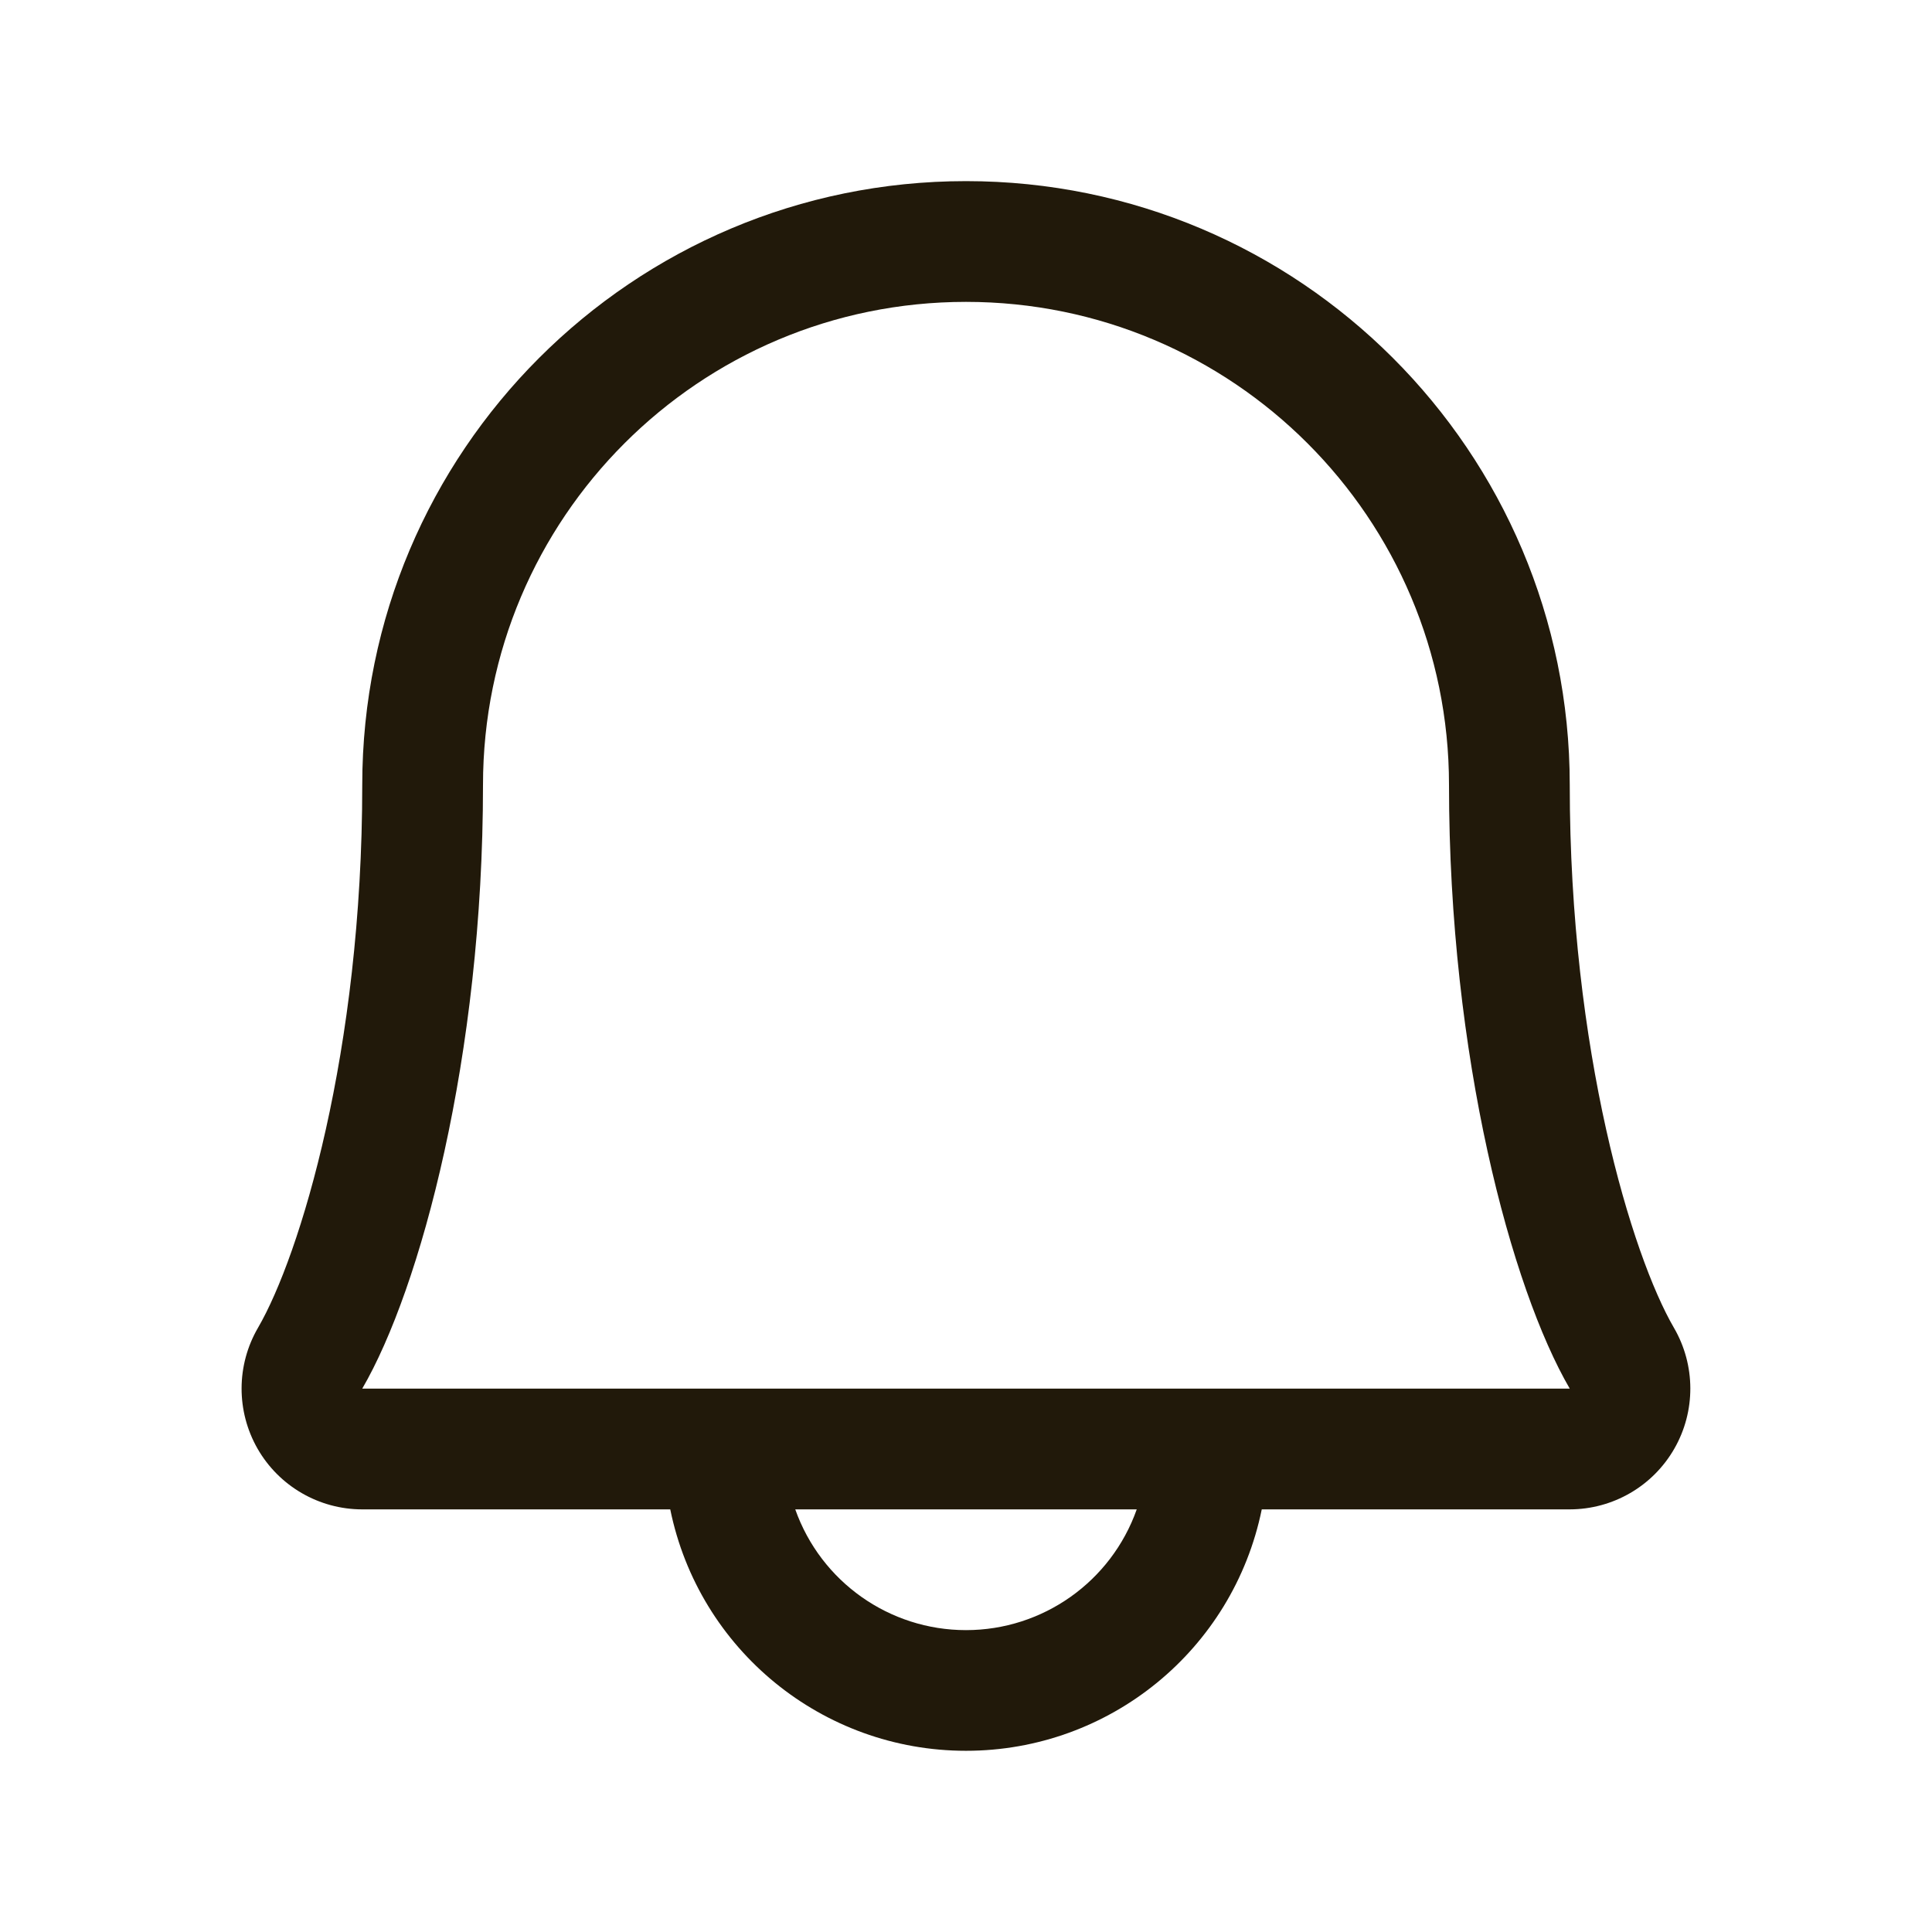 <svg 
width="24" 
height="24" fill="none" 
xmlns="http://www.w3.org/2000/svg">
<path d="M 20.794 16.494 C 20.273 15.598 19.5 13.062 19.5 9.75 C 19.5 5.608 16.142 2.25 12 2.25 C 7.858 2.25 4.5 5.608 4.5 9.75 C 4.5 13.063 3.726 15.598 3.205 16.494 C 2.935 16.958 2.933 17.531 3.2 17.997 C 3.467 18.462 3.963 18.75 4.5 18.75 L 8.326 18.75 C 8.683 20.496 10.218 21.749 12 21.749 C 13.782 21.749 15.317 20.496 15.674 18.75 L 19.5 18.75 C 20.037 18.749 20.532 18.462 20.799 17.996 C 21.066 17.531 21.064 16.958 20.794 16.494 L 20.794 16.494 Z M 12 20.25 C 11.047 20.25 10.197 19.649 9.879 18.75 L 14.121 18.75 C 13.803 19.649 12.953 20.25 12 20.25 L 12 20.25 Z M 4.5 17.25 C 5.222 16.009 6 13.132 6 9.75 C 6 6.436 8.686 3.75 12 3.75 C 15.314 3.75 18 6.436 18 9.75 C 18 13.13 18.776 16.006 19.5 17.25 L 4.5 17.25 Z" fill="rgb(33.15,25.5,10.2)"/>
</svg>